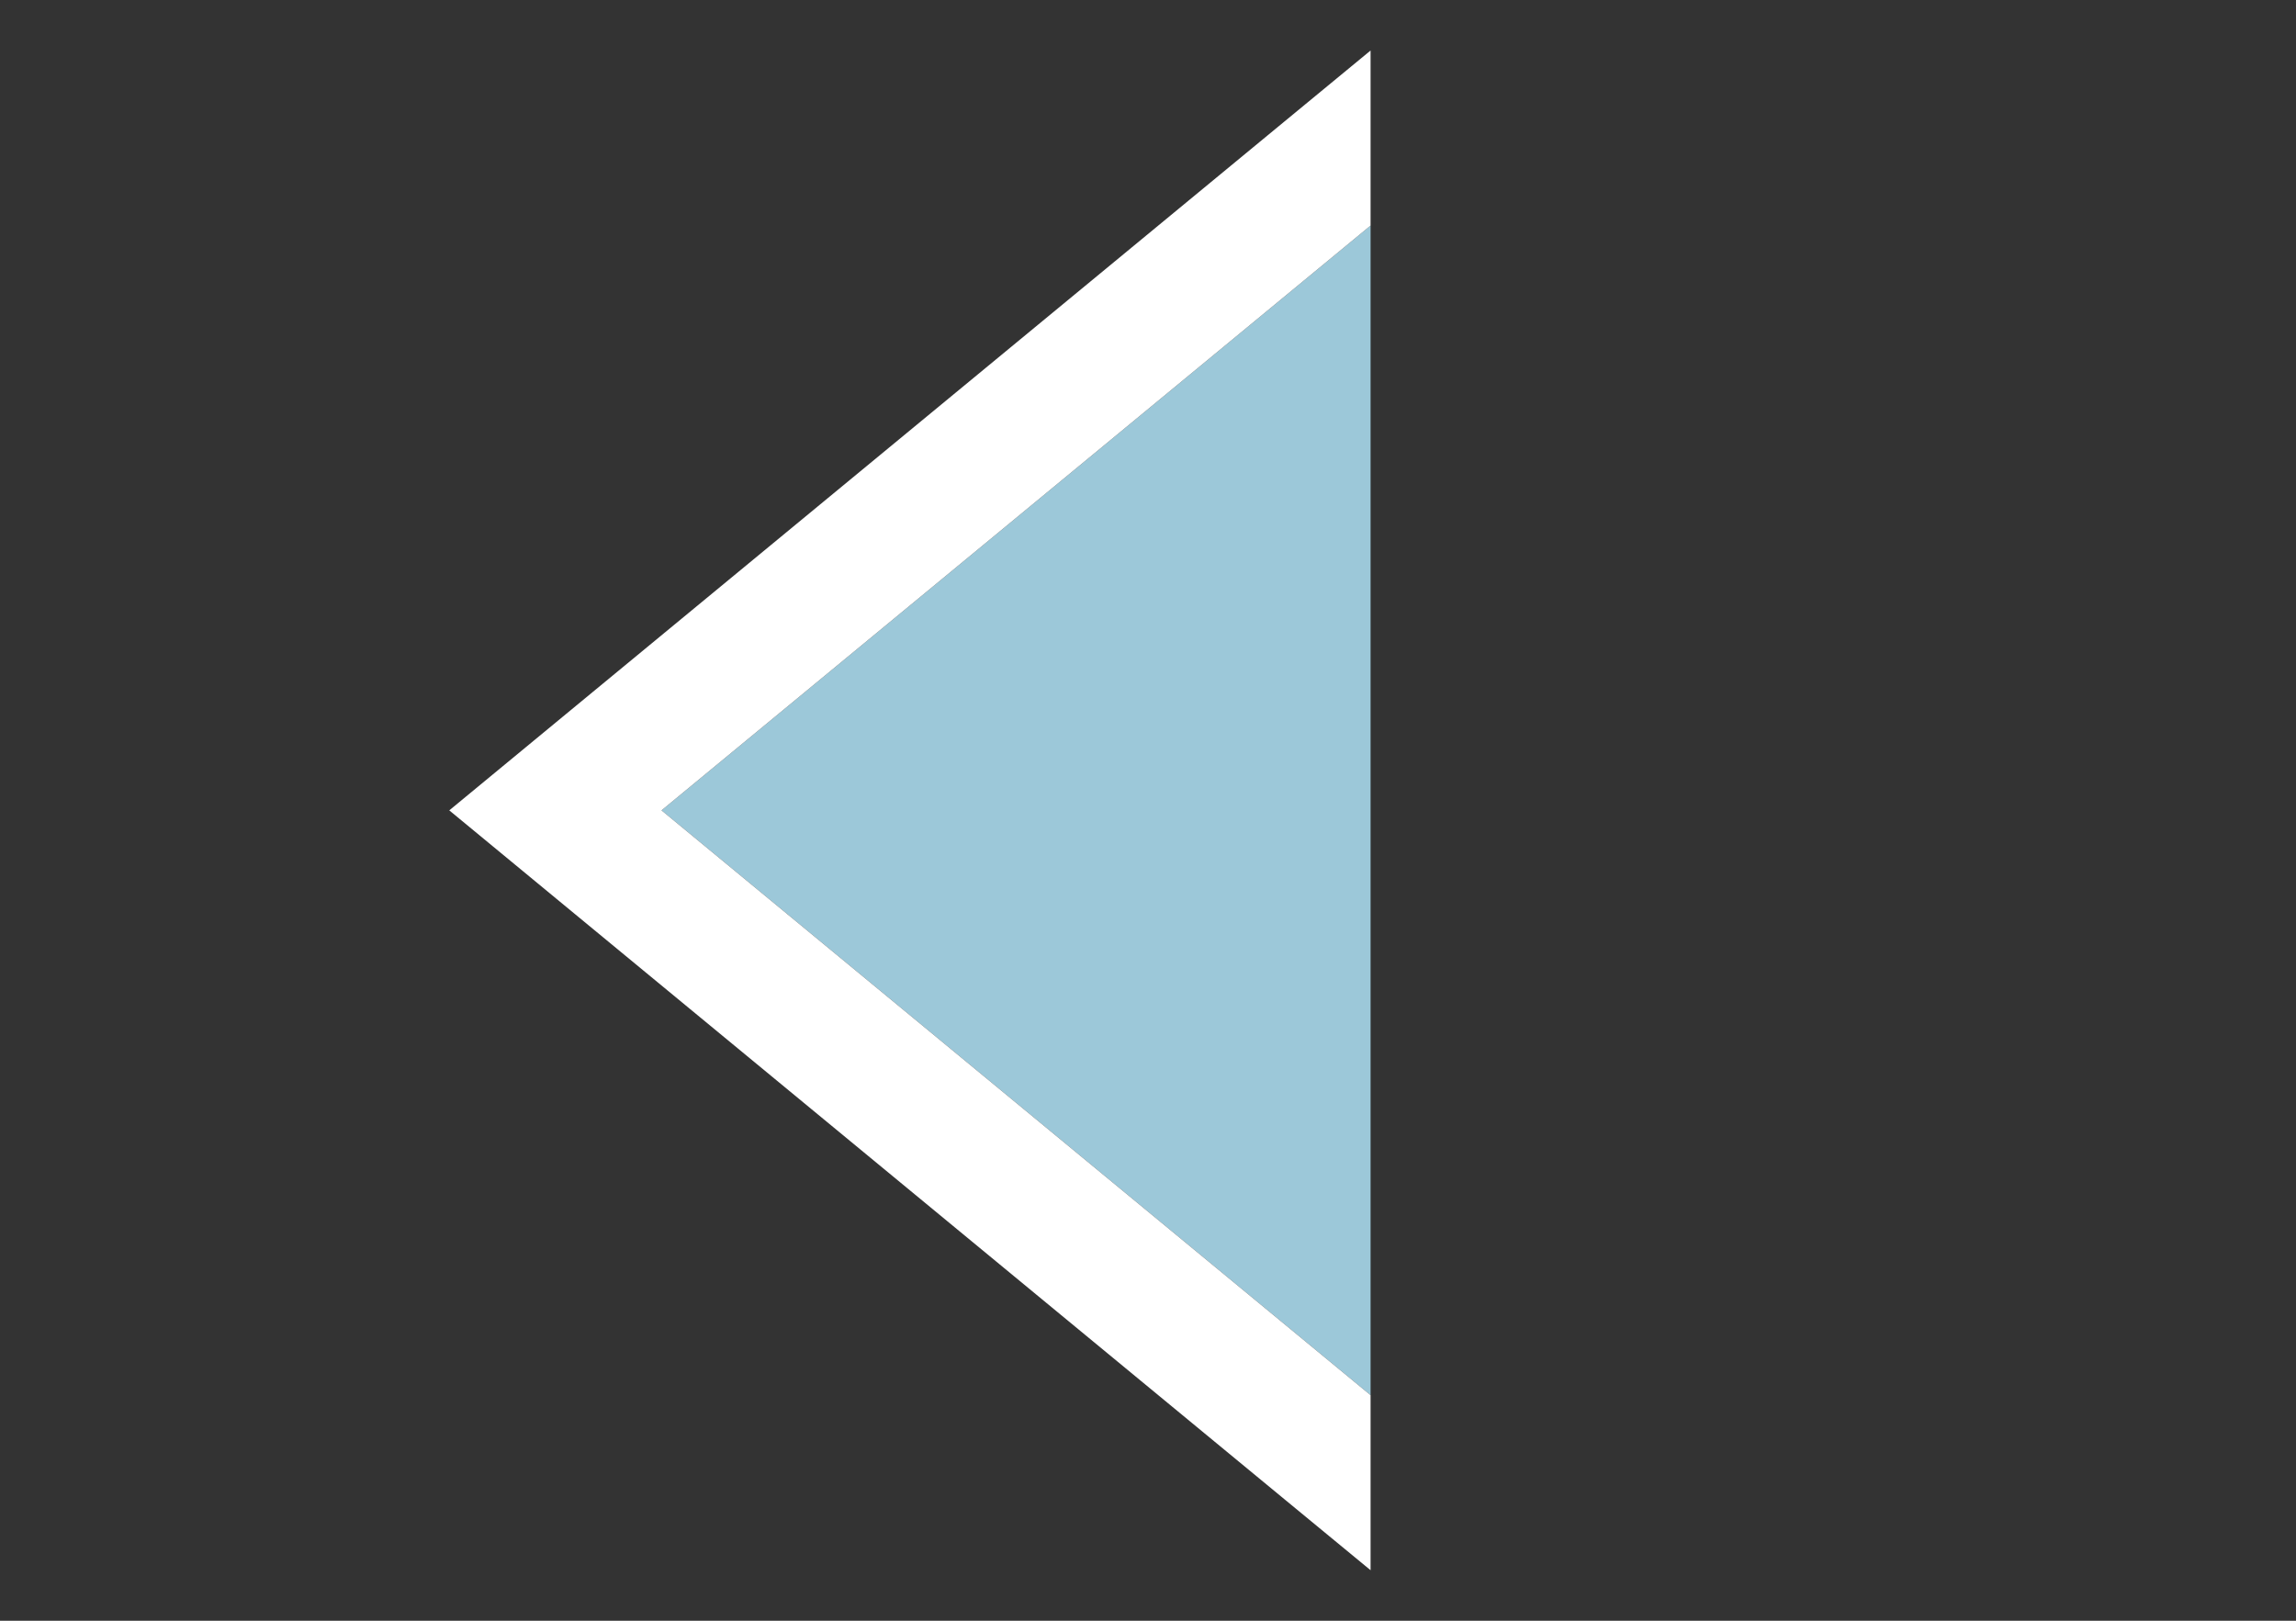 <?xml version="1.0" encoding="utf-8"?>
<!-- Generator: Adobe Illustrator 14.0.0, SVG Export Plug-In . SVG Version: 6.00 Build 43363)  -->
<!DOCTYPE svg PUBLIC "-//W3C//DTD SVG 1.1//EN" "http://www.w3.org/Graphics/SVG/1.1/DTD/svg11.dtd">
<svg version="1.1" id="Layer_1" xmlns="http://www.w3.org/2000/svg" xmlns:xlink="http://www.w3.org/1999/xlink" x="0px" y="0px"
	 width="34px" height="24px" viewBox="0 0 34 24" style="enable-background:new 0 0 34 24;" xml:space="preserve">
<rect x="0" y="0" width="34" height="24" fill="#333333" stroke="none"/>
<style type="text/css">
<![CDATA[
	.st0{fill:#FFFFFF;}
	.st1{fill:#9CC8D9;}
]]>
</style>
<g>
	<polygon class="st1" points="20.296,20.66 9.796,12 20.296,3.34 	"/>
	<polygon class="st0" points="20.296,20.66 9.796,12 20.296,3.34 20.296,0.748 19.023,1.797 8.523,10.457 6.653,12 8.523,13.543 
		19.023,22.203 20.296,23.252 	"/>
</g>
</svg>
